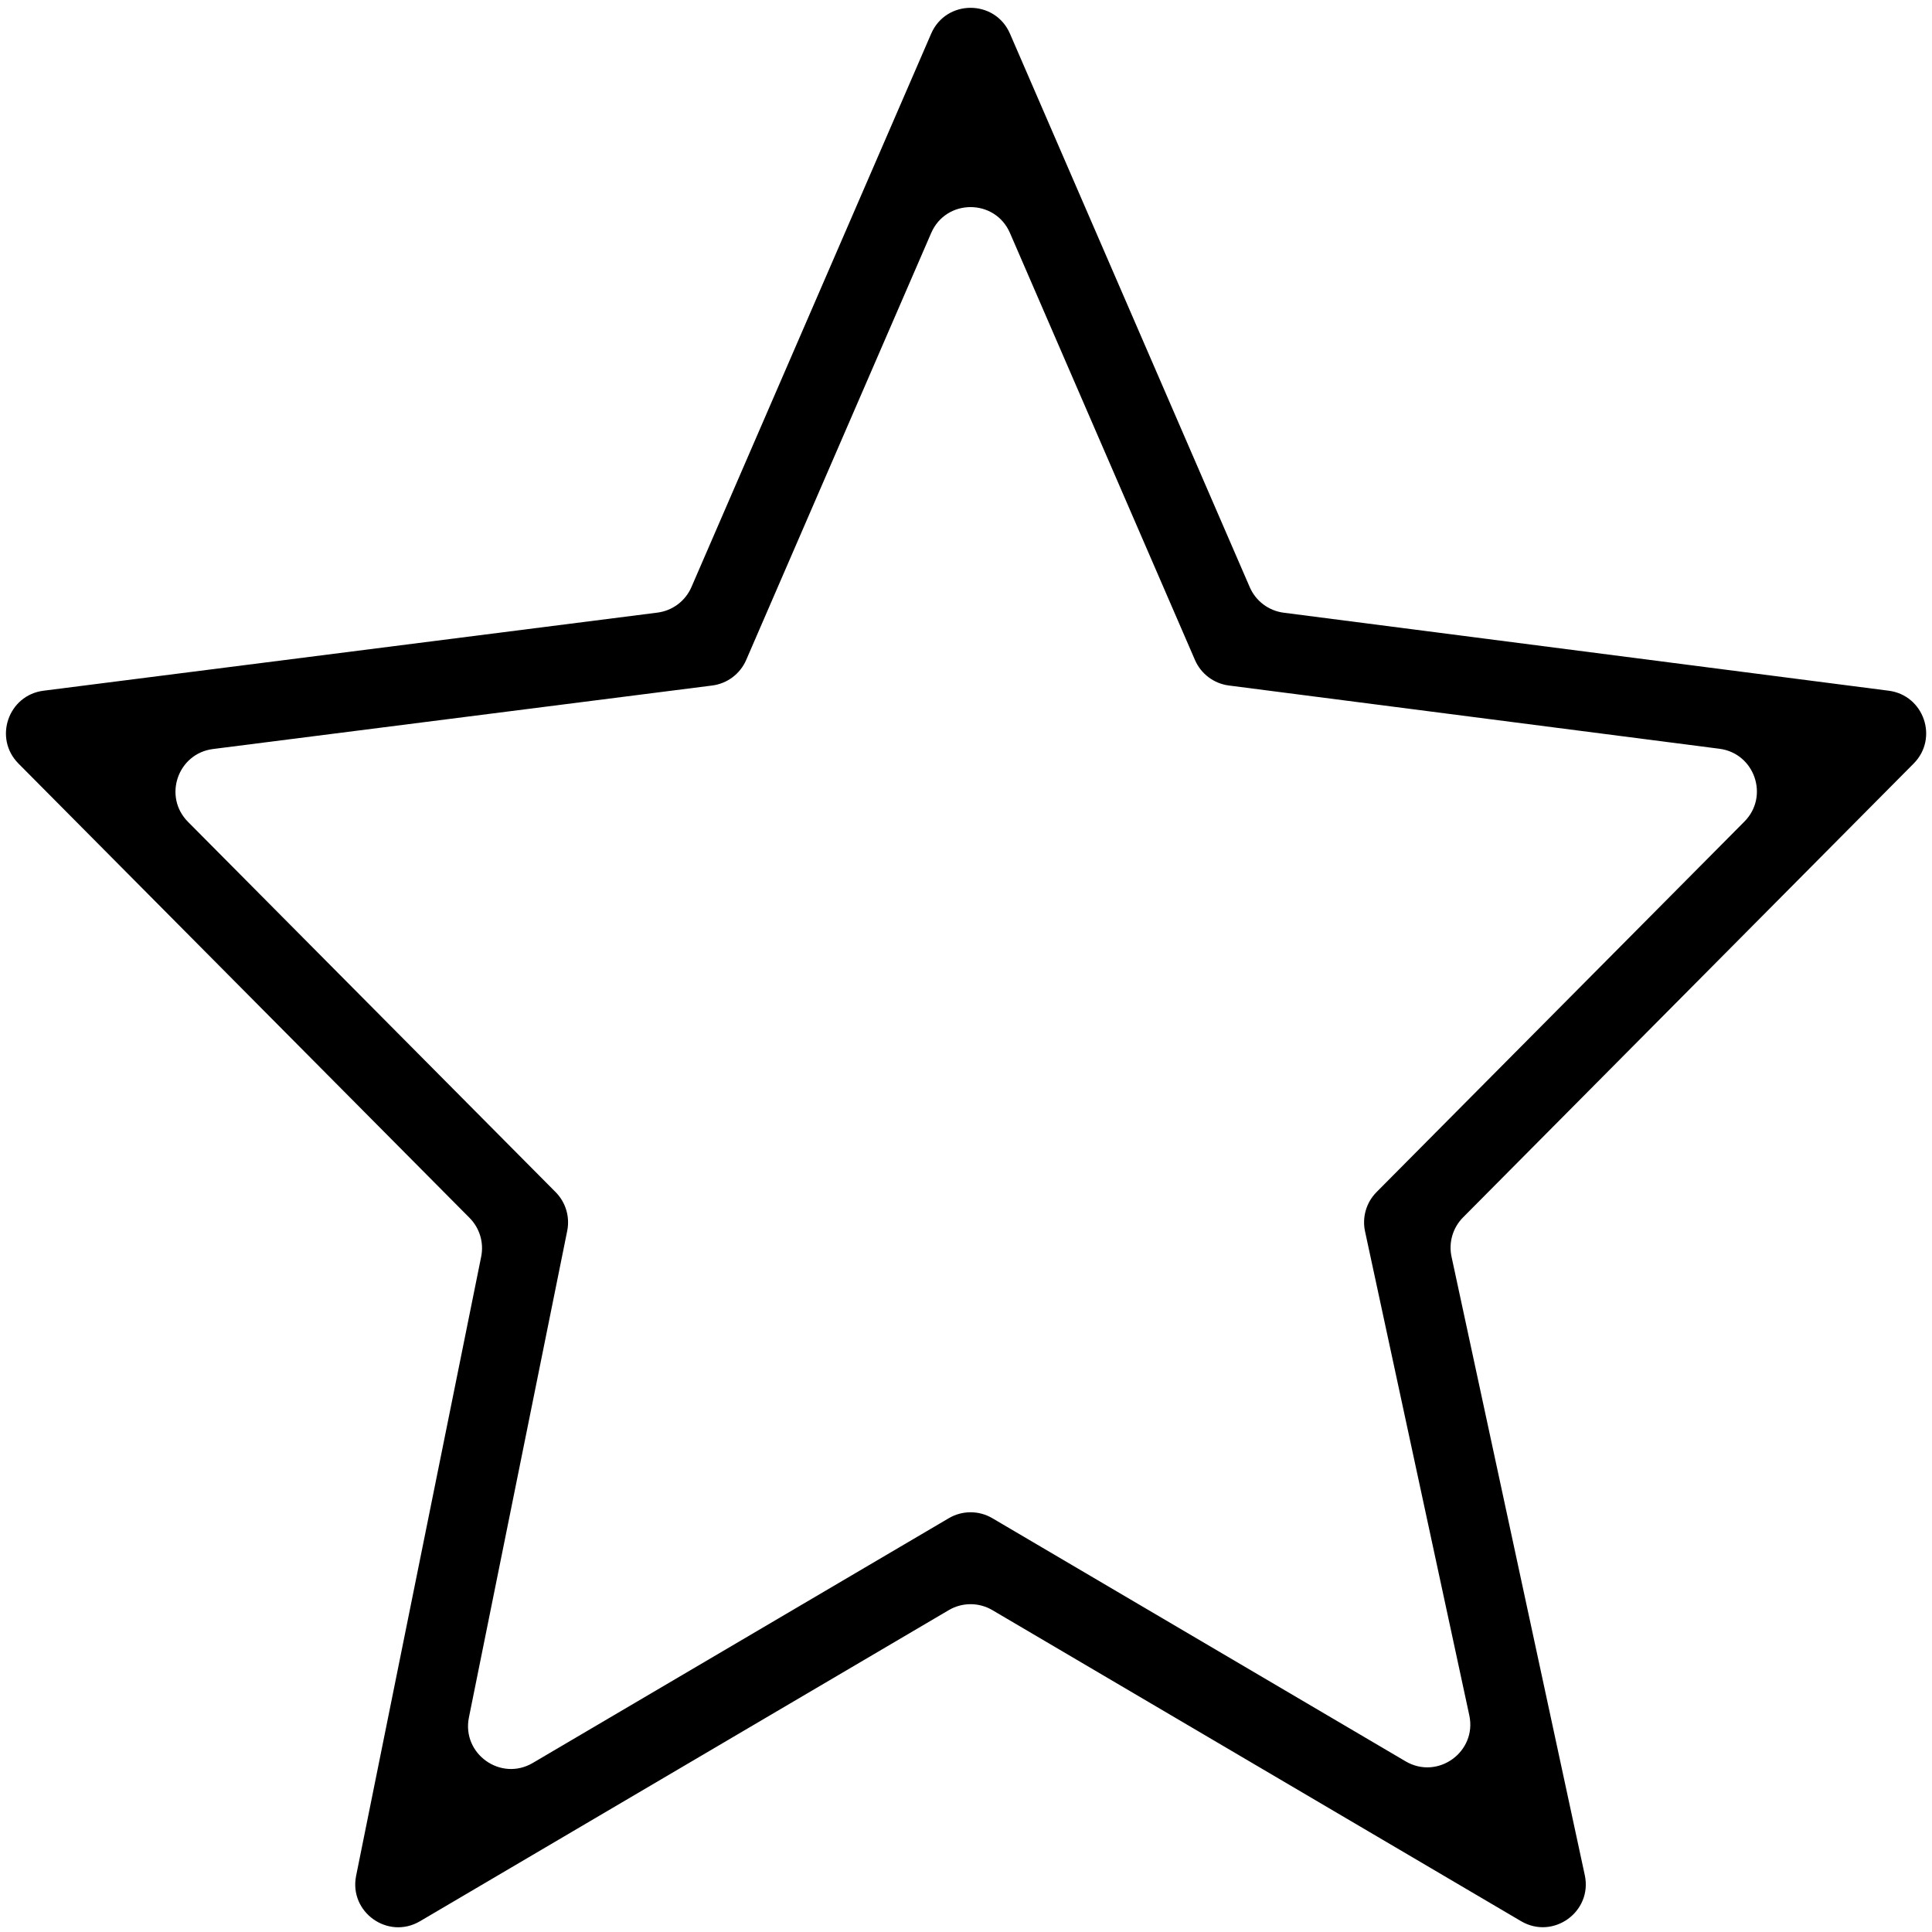 <svg width="135" height="135" viewBox="0 0 135 135" fill="none" xmlns="http://www.w3.org/2000/svg">
<path fill-rule="evenodd" clip-rule="evenodd" d="M65.067 2.354C66.111 -0.056 69.528 -0.056 70.572 2.354L87.328 41.03C87.748 42 88.648 42.677 89.697 42.813L131.974 48.264C134.439 48.582 135.47 51.589 133.719 53.353L102.231 85.067C101.516 85.787 101.213 86.82 101.427 87.813L110.738 131.026C111.288 133.58 108.536 135.568 106.284 134.243L69.341 112.508C68.402 111.956 67.237 111.956 66.298 112.508L29.347 134.248C27.11 135.564 24.371 133.612 24.885 131.068L33.623 87.809C33.821 86.827 33.517 85.812 32.811 85.101L1.29 53.354C-0.463 51.588 0.572 48.578 3.041 48.264L45.939 42.807C46.99 42.673 47.892 41.996 48.314 41.024L65.067 2.354ZM70.572 16.279C69.528 13.869 66.111 13.869 65.067 16.279L52.14 46.117C51.719 47.089 50.816 47.767 49.766 47.901L14.886 52.338C12.417 52.652 11.382 55.661 13.136 57.427L38.823 83.299C39.528 84.01 39.833 85.025 39.635 86.007L32.766 120.009C32.253 122.552 34.992 124.504 37.228 123.188L66.298 106.086C67.237 105.533 68.402 105.533 69.341 106.086L98.215 123.073C100.467 124.398 103.219 122.41 102.668 119.856L95.383 86.043C95.169 85.051 95.472 84.018 96.187 83.298L121.891 57.409C123.642 55.645 122.611 52.638 120.146 52.32L85.868 47.9C84.82 47.765 83.919 47.088 83.499 46.117L70.572 16.279Z" fill="black"/>
</svg>
